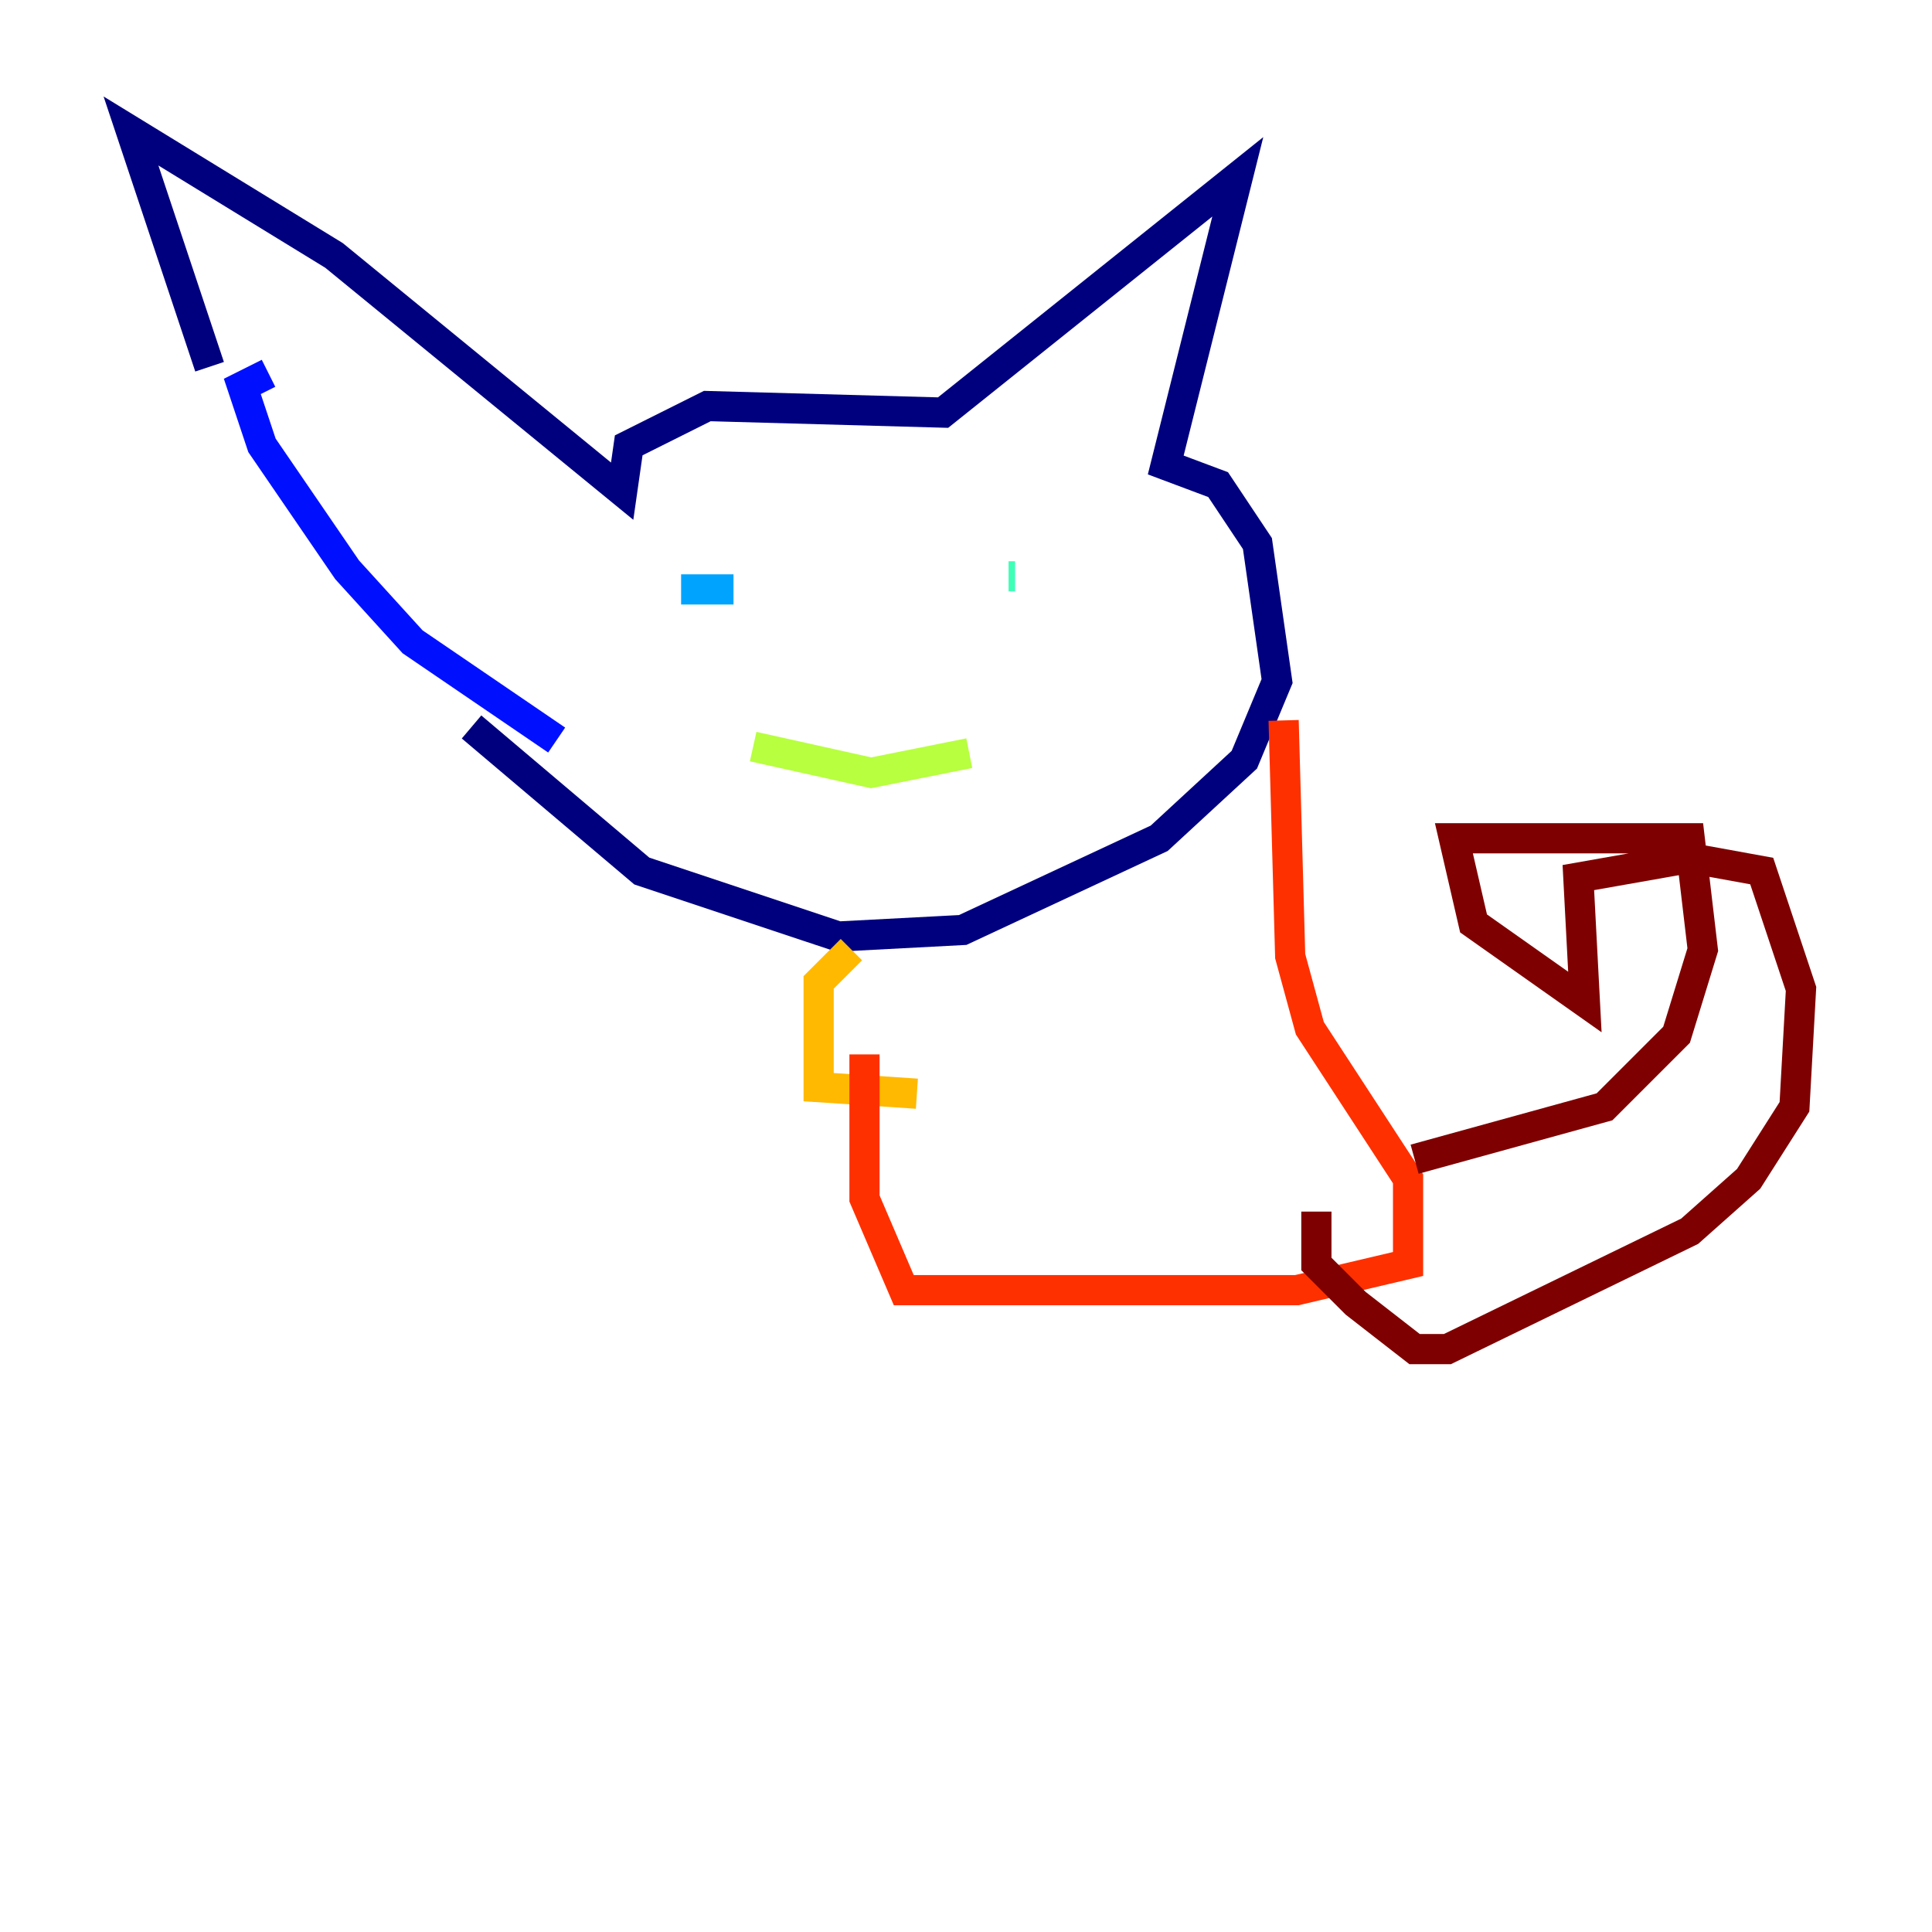 <?xml version="1.0" encoding="utf-8" ?>
<svg baseProfile="tiny" height="128" version="1.2" viewBox="0,0,128,128" width="128" xmlns="http://www.w3.org/2000/svg" xmlns:ev="http://www.w3.org/2001/xml-events" xmlns:xlink="http://www.w3.org/1999/xlink"><defs /><polyline fill="none" points="13.885,24.298 8.678,8.678 22.129,16.922 41.22,32.542 41.654,29.505 46.861,26.902 62.481,27.336 82.007,11.715 77.234,30.807 80.705,32.108 83.308,36.014 84.61,45.125 82.441,50.332 76.8,55.539 63.783,61.614 55.539,62.047 42.522,57.709 31.241,48.163" stroke="#00007f" stroke-width="2" /><polyline fill="none" points="17.79,24.732 16.054,25.6 17.356,29.505 22.997,37.749 27.336,42.522 36.881,49.031" stroke="#0010ff" stroke-width="2" /><polyline fill="none" points="45.125,39.051 48.597,39.051" stroke="#00a4ff" stroke-width="2" /><polyline fill="none" points="66.82,38.183 67.254,38.183" stroke="#3fffb7" stroke-width="2" /><polyline fill="none" points="49.898,49.464 57.709,51.2 64.217,49.898" stroke="#b7ff3f" stroke-width="2" /><polyline fill="none" points="56.407,62.915 54.237,65.085 54.237,72.027 60.746,72.461" stroke="#ffb900" stroke-width="2" /><polyline fill="none" points="85.044,47.729 85.478,63.349 86.78,68.122 93.288,78.102 93.288,83.742 85.912,85.478 59.878,85.478 57.275,79.403 57.275,69.858" stroke="#ff3000" stroke-width="2" /><polyline fill="none" points="93.722,76.8 106.305,73.329 111.078,68.556 112.814,62.915 111.946,55.539 96.325,55.539 97.627,61.18 105.003,66.386 104.57,58.142 111.946,56.841 116.719,57.709 119.322,65.519 118.888,73.329 115.851,78.102 111.946,81.573 95.891,89.383 93.722,89.383 89.817,86.346 87.214,83.742 87.214,80.271" stroke="#7f0000" stroke-width="2" /></svg>